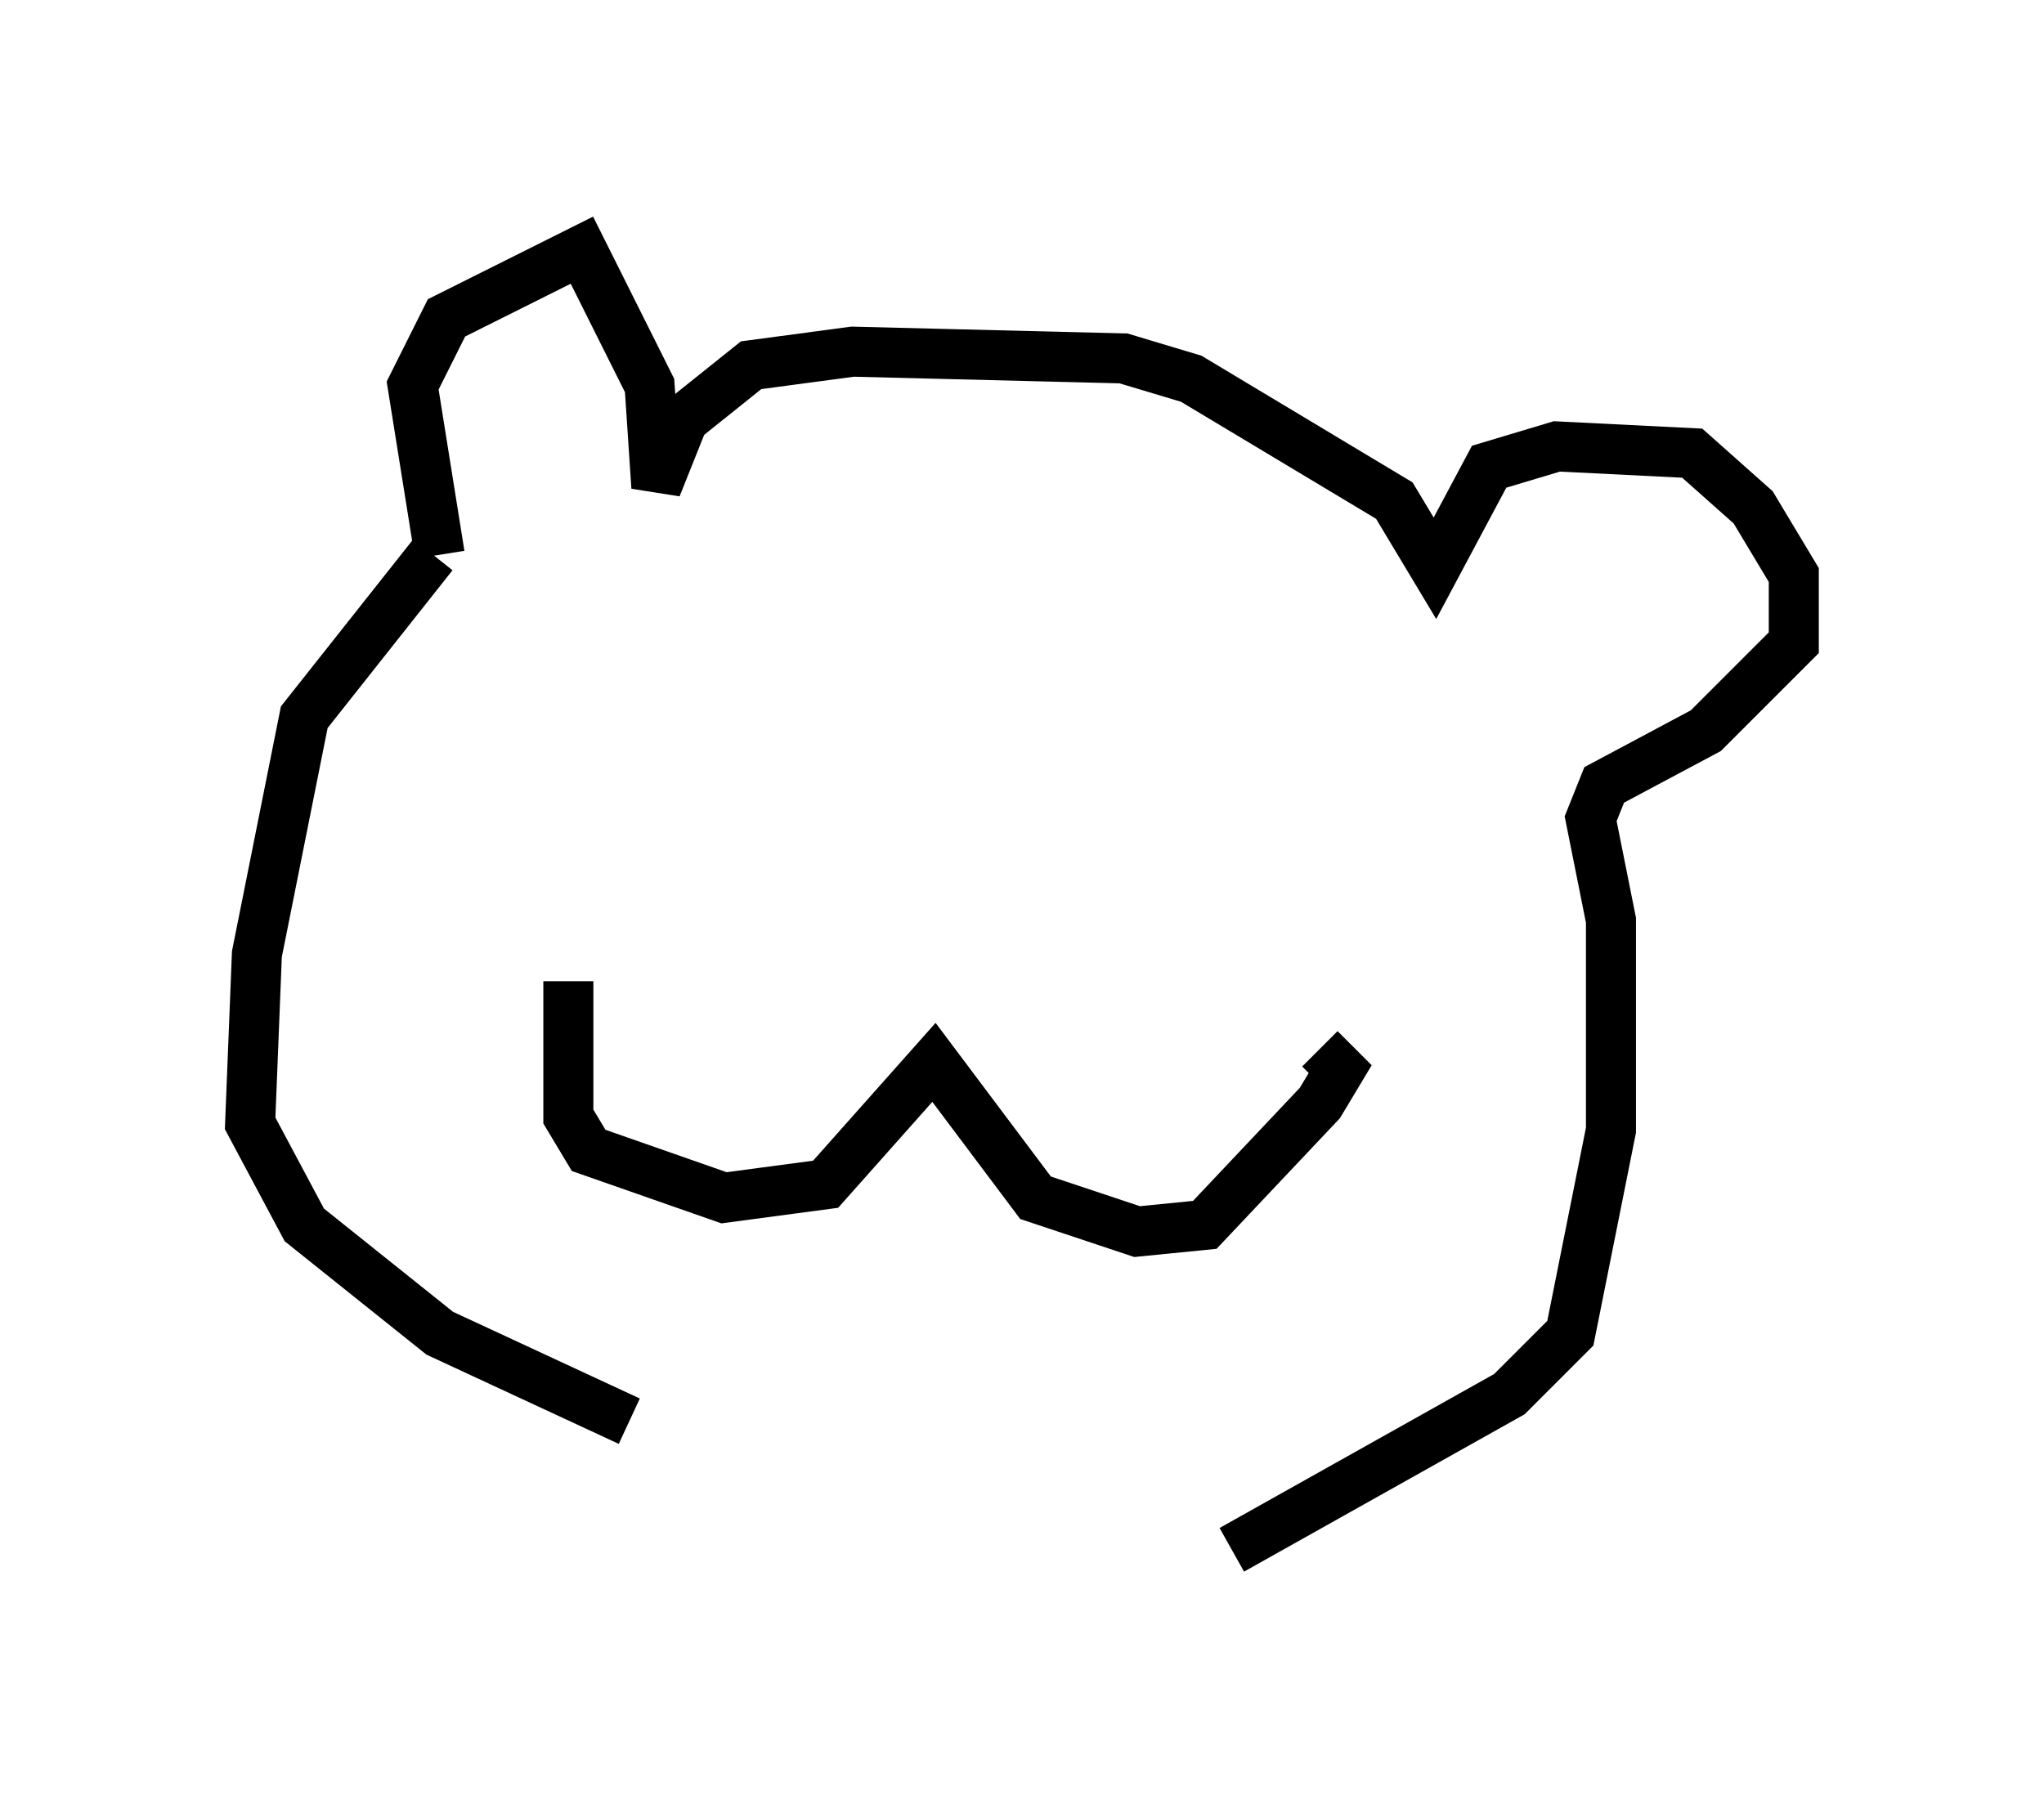 <?xml version="1.0" encoding="utf-8" ?>
<svg baseProfile="full" height="35.981" version="1.1" width="40.852" xmlns="http://www.w3.org/2000/svg" xmlns:ev="http://www.w3.org/2001/xml-events" xmlns:xlink="http://www.w3.org/1999/xlink"><defs /><rect fill="white" height="35.981" width="40.852" x="0" y="0" /><path d="M9.465, 11.225 m-0.677, -0.135 l-0.541, -3.383 0.677, -1.353 l2.706, -1.353 1.353, 2.706 l0.135, 2.03 0.541, -1.353 l1.353, -1.083 2.03, -0.271 l5.413, 0.135 1.353, 0.406 l4.059, 2.436 0.812, 1.353 l1.083, -2.03 1.353, -0.406 l2.706, 0.135 1.218, 1.083 l0.812, 1.353 0.0, 1.353 l-1.759, 1.759 -2.03, 1.083 l-0.271, 0.677 0.406, 2.03 l0.0, 4.195 -0.812, 4.059 l-1.218, 1.218 -5.548, 3.112 m-15.967, -19.892 l-2.571, 3.248 -0.947, 4.736 l-0.135, 3.383 1.083, 2.03 l2.706, 2.165 3.789, 1.759 m-1.218, -8.796 l0.0, 2.706 0.406, 0.677 l2.706, 0.947 2.03, -0.271 l2.165, -2.436 2.03, 2.706 l2.03, 0.677 1.353, -0.135 l2.3, -2.436 0.406, -0.677 l-0.406, -0.406 " fill="none" stroke="black" stroke-width="1" /></svg>